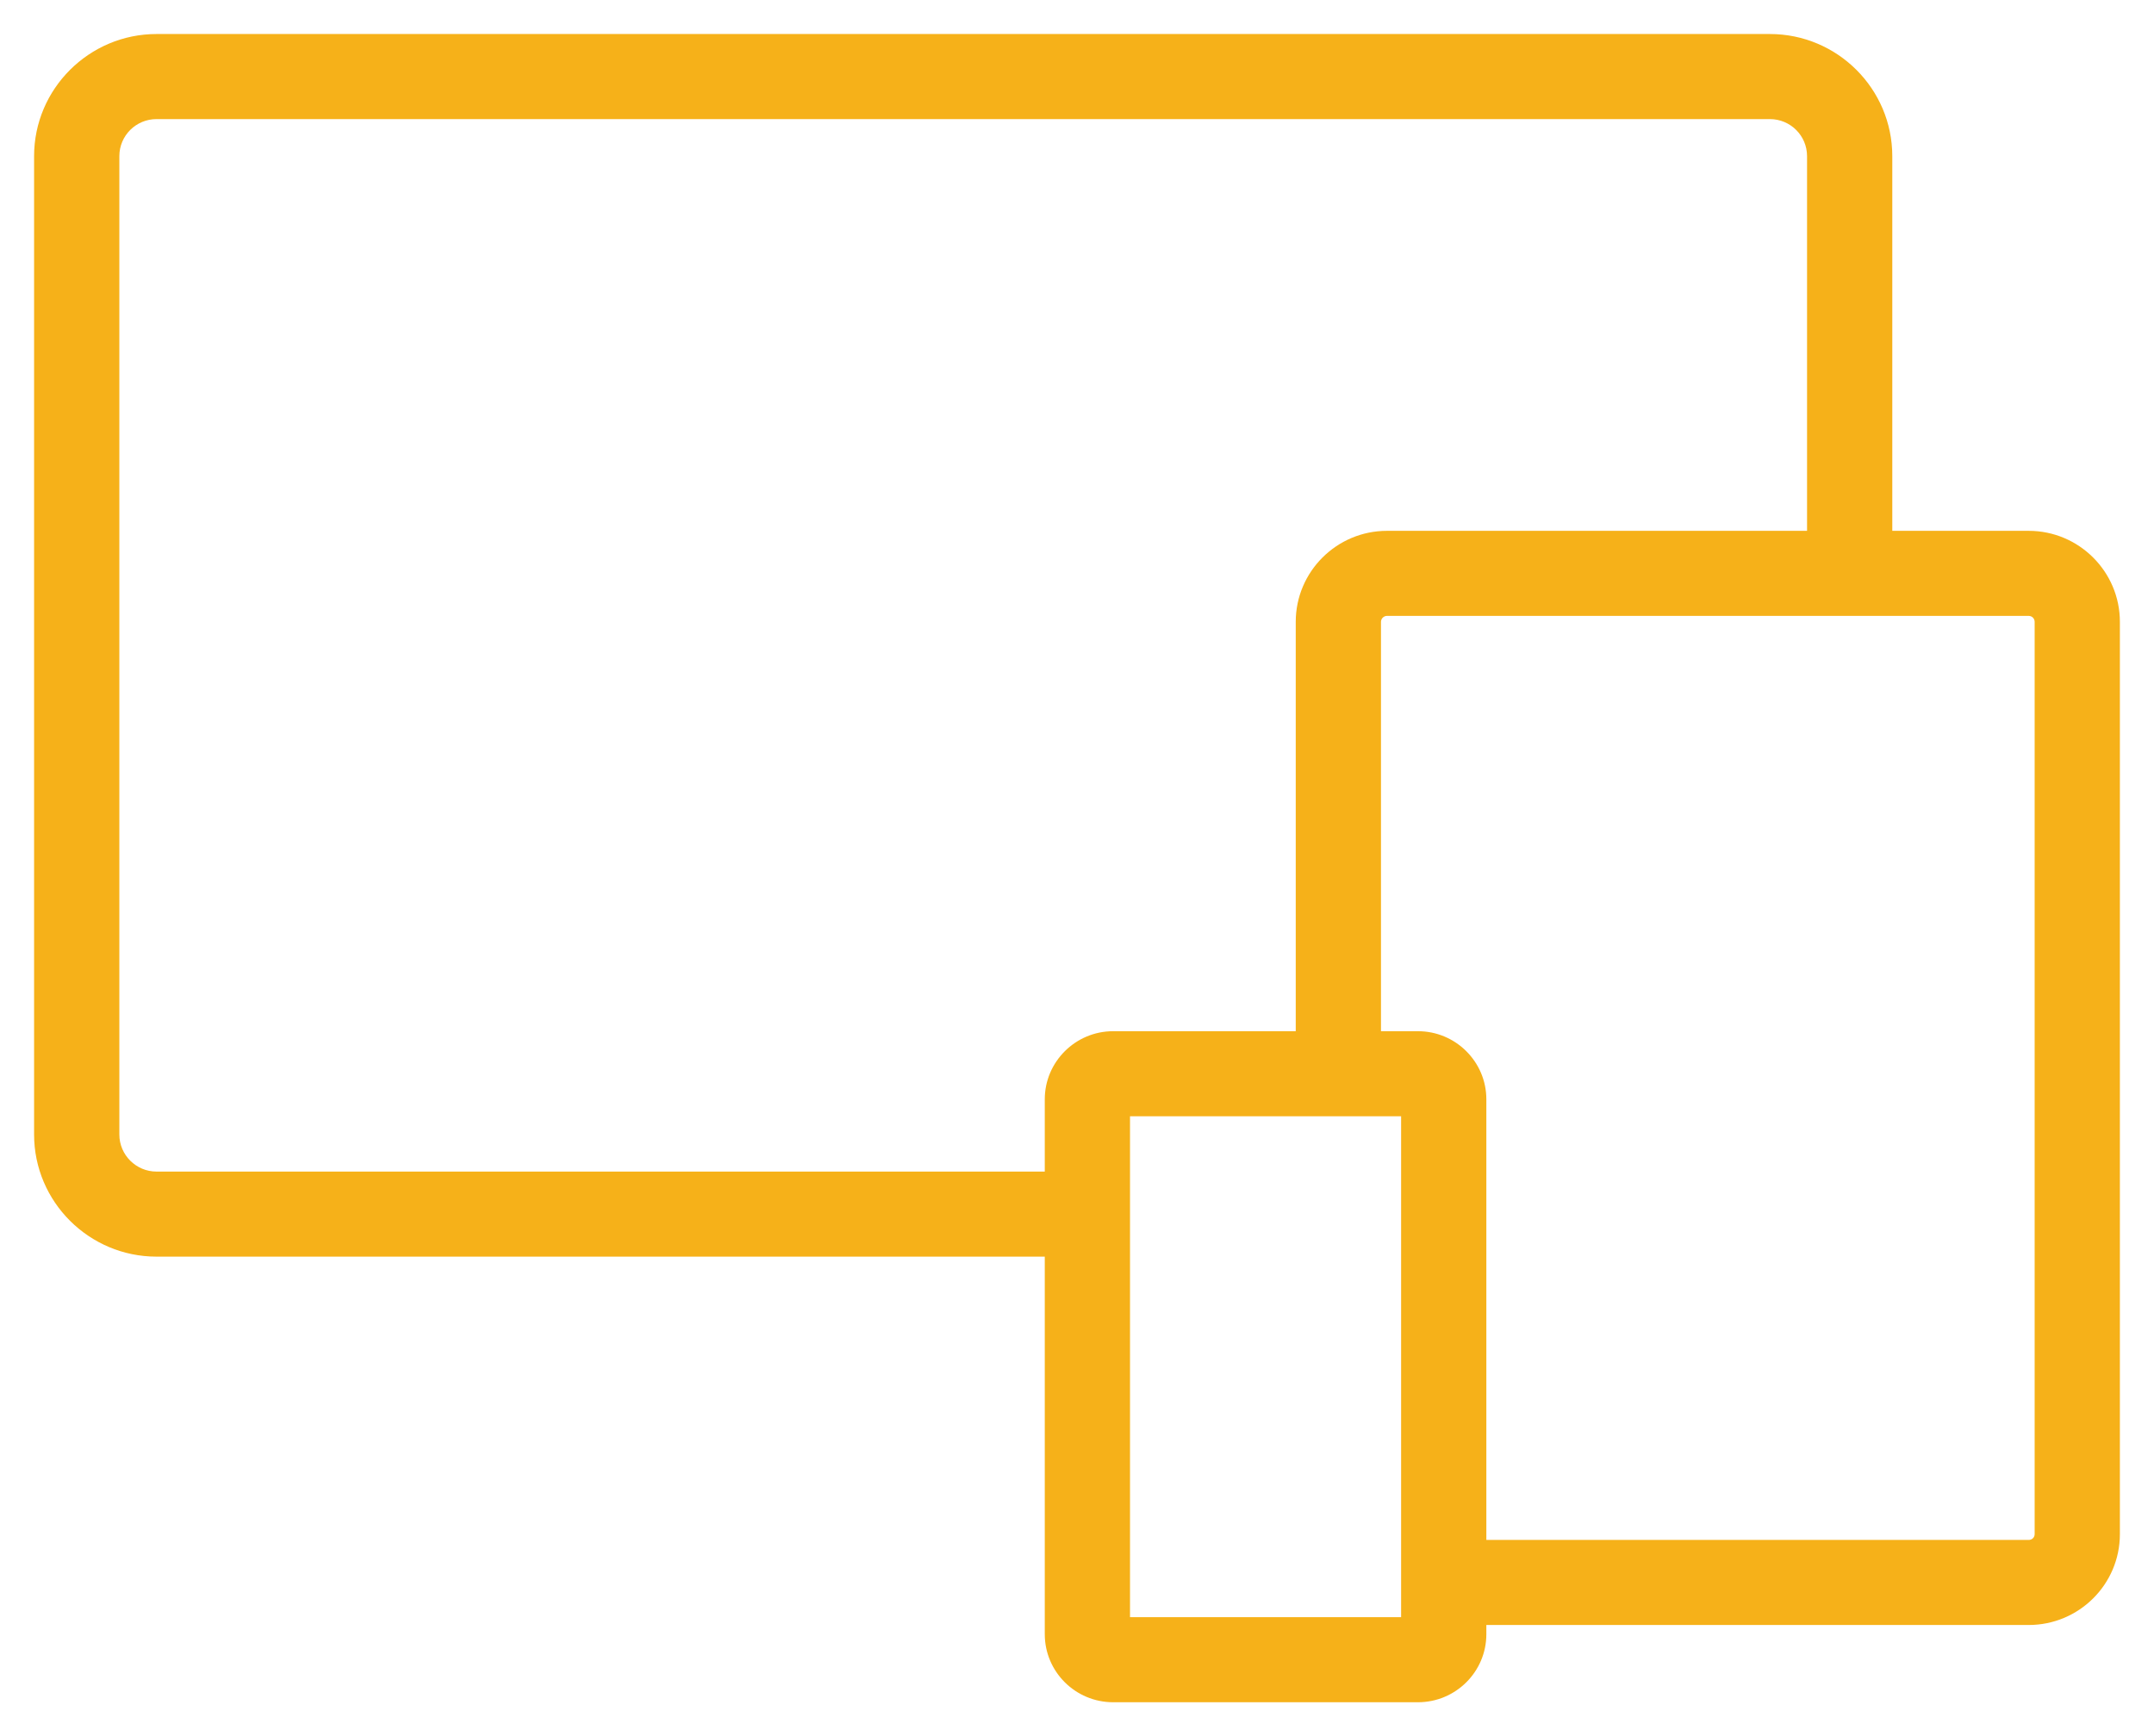 <svg width="98" height="79" viewBox="0 0 98 79" fill="none" xmlns="http://www.w3.org/2000/svg">
<path d="M80.524 1.548H7.121C4.057 1.548 1.551 4.041 1.551 7.106V51.619C1.551 54.684 4.057 57.177 7.121 57.177H47.534V74.355C47.534 76.066 48.93 77.452 50.644 77.452H64.514C66.228 77.452 67.624 76.066 67.624 74.355V73.937H92.299C94.587 73.937 96.448 72.087 96.448 69.803V28.294C96.448 26.011 94.587 24.153 92.299 24.153H86.093V7.106C86.093 4.041 83.595 1.548 80.524 1.548ZM7.121 53.307C6.19 53.307 5.43 52.548 5.43 51.619V7.106C5.43 6.17 6.19 5.419 7.121 5.419H80.524C81.455 5.419 82.215 6.17 82.215 7.106V24.153H63.102C60.814 24.153 58.952 26.011 58.952 28.294V46.92H50.644C48.93 46.92 47.534 48.313 47.534 50.017V53.307H7.121ZM62.83 46.92V28.294C62.83 28.147 62.955 28.023 63.102 28.023H92.299C92.454 28.023 92.57 28.147 92.57 28.294V69.803C92.57 69.95 92.454 70.067 92.299 70.067H67.624V50.017C67.624 48.313 66.228 46.92 64.514 46.92H62.83ZM51.412 73.581V50.791H63.746V73.581H51.412Z" fill="#F6B119"/>
</svg>
